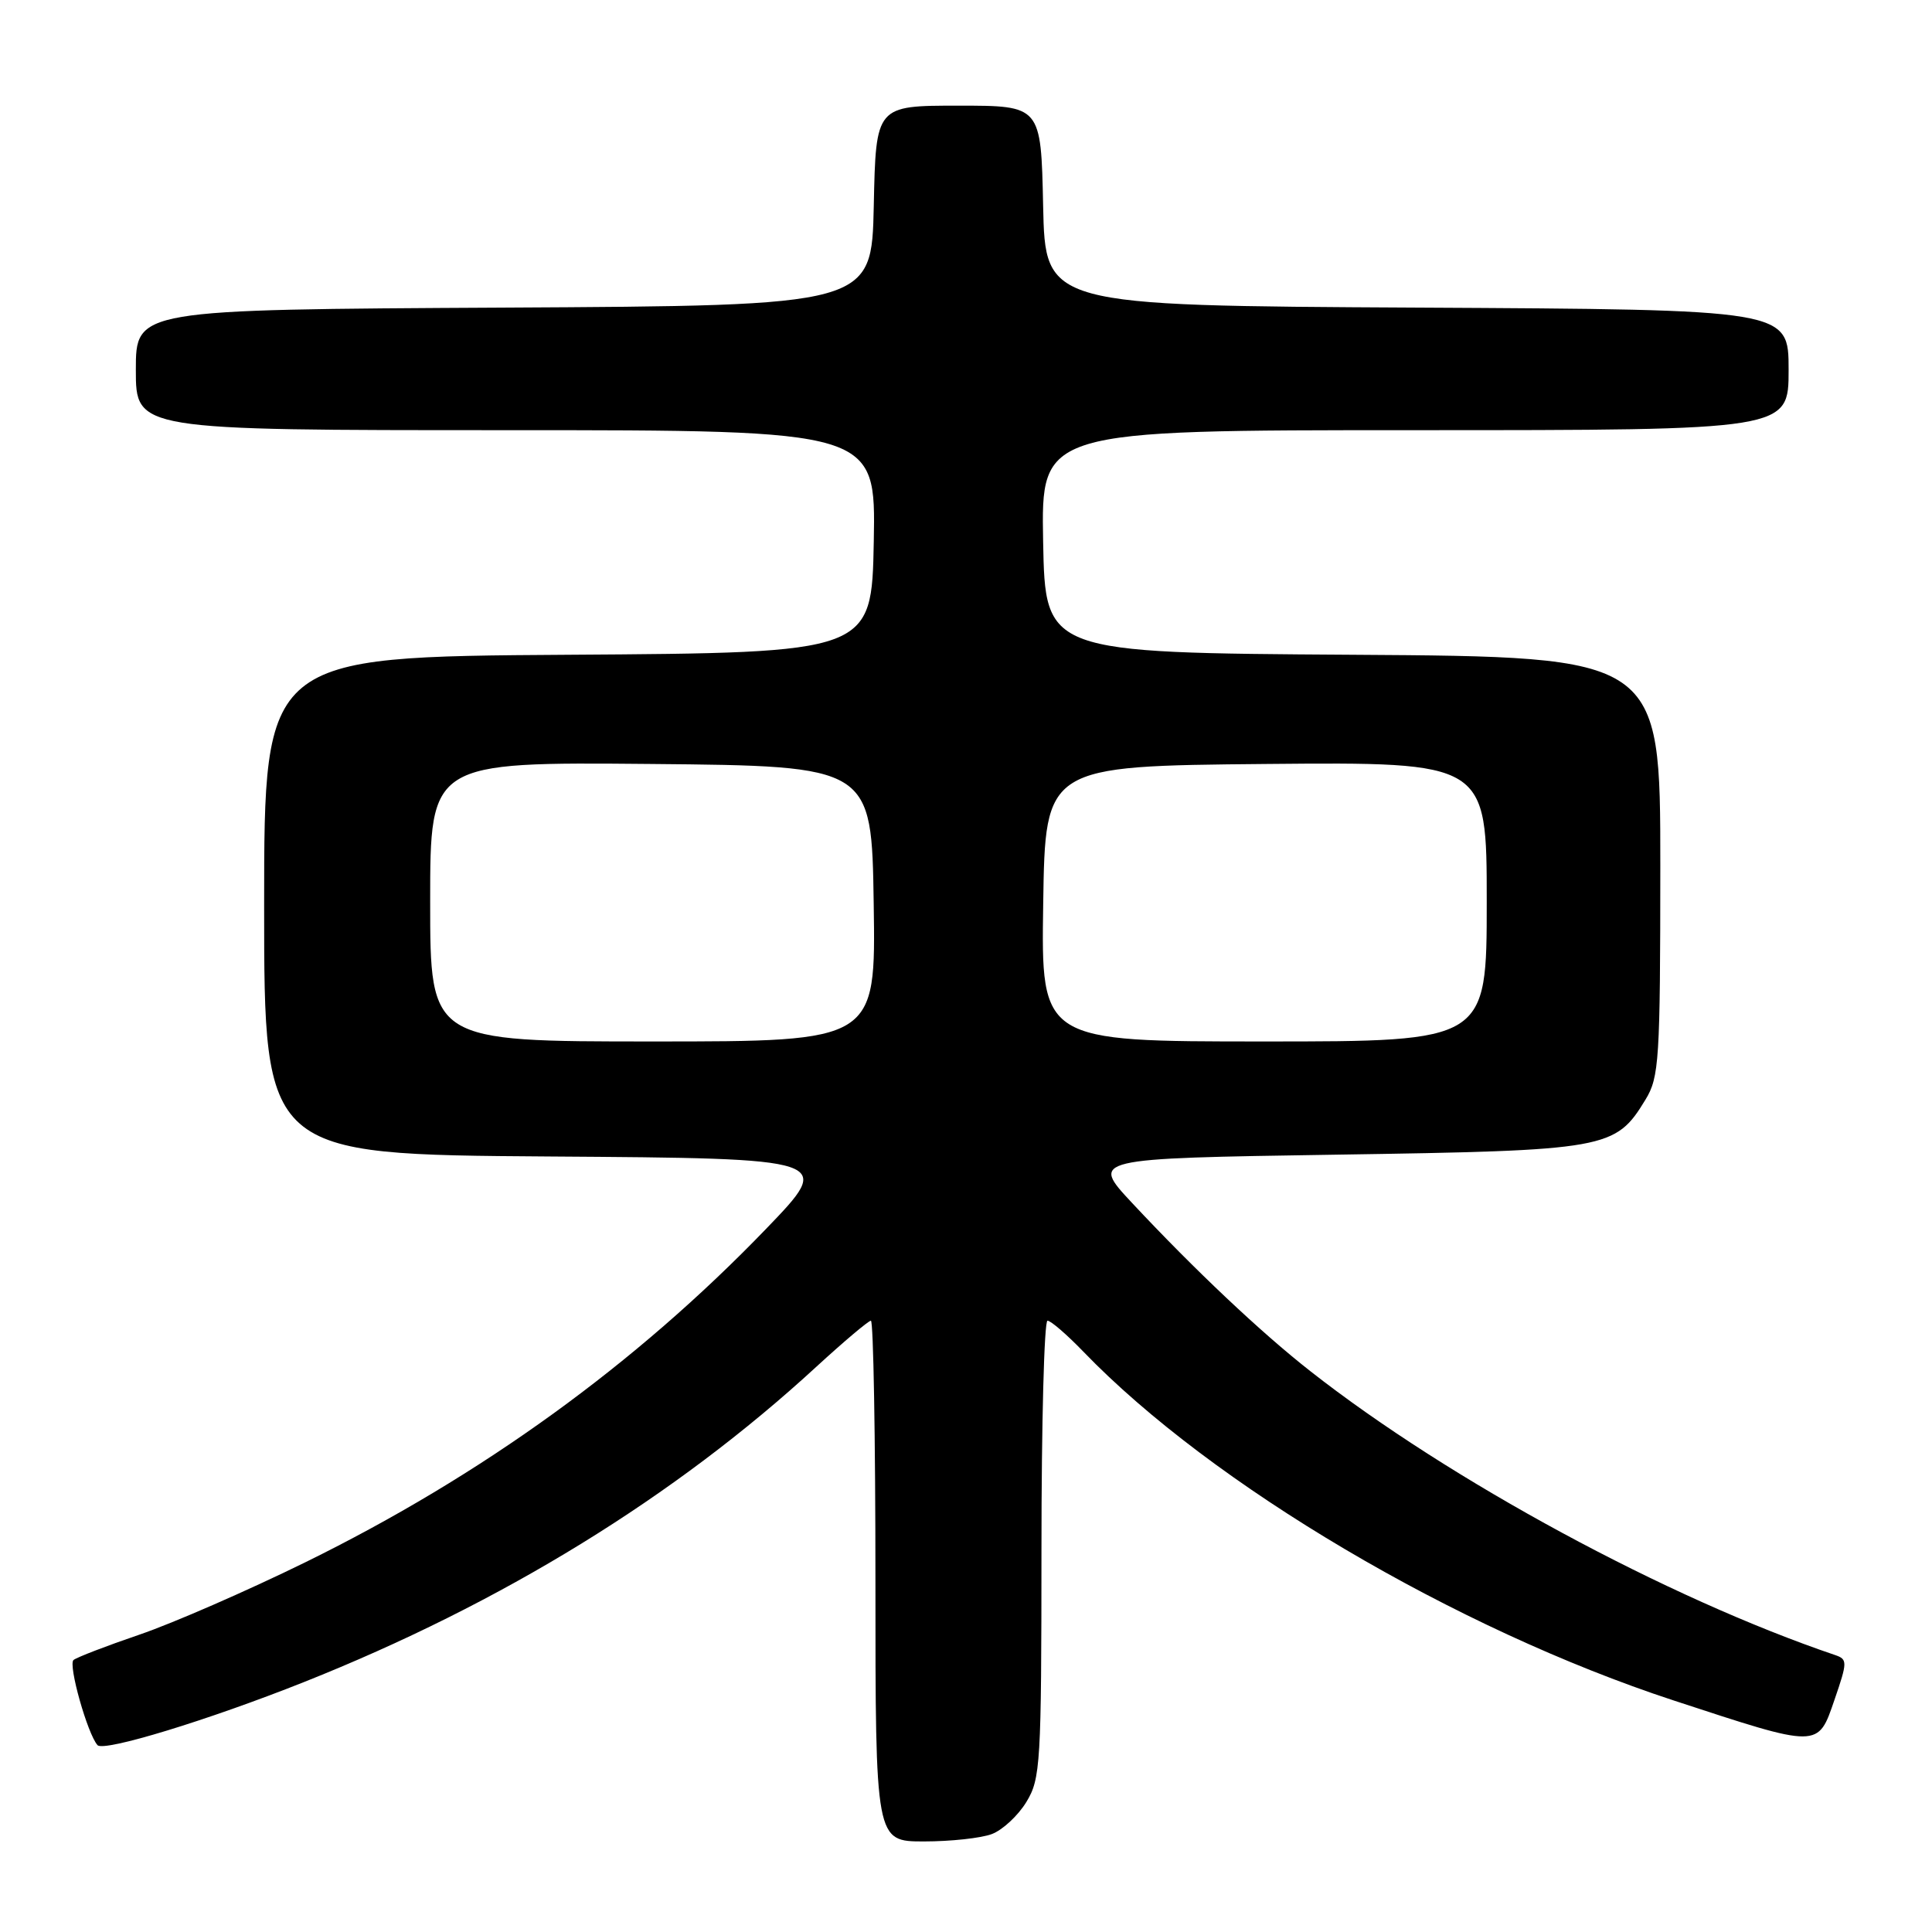 <?xml version="1.0" encoding="UTF-8" standalone="no"?>
<!DOCTYPE svg PUBLIC "-//W3C//DTD SVG 1.1//EN" "http://www.w3.org/Graphics/SVG/1.1/DTD/svg11.dtd" >
<svg xmlns="http://www.w3.org/2000/svg" xmlns:xlink="http://www.w3.org/1999/xlink" version="1.1" viewBox="0 0 256 256">
 <g >
 <path fill="currentColor"
d=" M 131.43 243.02 C 132.84 242.49 134.90 240.58 136.00 238.77 C 137.88 235.69 137.99 233.72 138.00 205.25 C 138.00 188.61 138.36 175.00 138.80 175.00 C 139.24 175.00 141.37 176.84 143.55 179.10 C 160.57 196.75 192.90 215.85 221.77 225.32 C 241.19 231.69 240.86 231.69 243.09 225.20 C 244.80 220.24 244.80 219.87 243.21 219.32 C 220.93 211.77 192.07 196.16 173.63 181.69 C 167.07 176.55 158.28 168.25 150.00 159.39 C 144.50 153.50 144.50 153.50 177.00 153.00 C 213.03 152.45 214.04 152.27 218.04 145.70 C 219.85 142.73 219.99 140.51 220.00 114.76 C 220.00 87.02 220.00 87.02 179.25 86.76 C 138.50 86.50 138.50 86.50 138.22 71.75 C 137.95 57.00 137.95 57.00 187.47 57.00 C 237.00 57.00 237.00 57.00 237.00 49.01 C 237.00 41.02 237.00 41.02 187.75 40.76 C 138.50 40.50 138.50 40.50 138.22 27.25 C 137.94 14.00 137.94 14.00 127.00 14.00 C 116.06 14.00 116.06 14.00 115.78 27.25 C 115.50 40.50 115.50 40.50 66.75 40.76 C 18.00 41.02 18.00 41.02 18.00 49.01 C 18.00 57.00 18.00 57.00 67.03 57.00 C 116.05 57.00 116.05 57.00 115.78 71.75 C 115.50 86.50 115.50 86.50 75.25 86.76 C 35.00 87.02 35.00 87.02 35.00 120.00 C 35.00 152.98 35.00 152.98 72.75 153.24 C 110.50 153.50 110.50 153.50 101.50 162.84 C 84.21 180.78 63.85 195.51 40.50 206.99 C 32.80 210.77 22.90 215.09 18.50 216.59 C 14.10 218.09 10.16 219.61 9.74 219.96 C 9.01 220.59 11.59 229.74 12.92 231.24 C 13.74 232.16 27.54 227.95 40.26 222.89 C 66.50 212.45 89.47 198.31 108.15 181.12 C 111.81 177.76 115.08 175.00 115.40 175.00 C 115.73 175.00 116.00 190.53 116.00 209.50 C 116.00 244.00 116.00 244.00 122.43 244.00 C 125.97 244.00 130.02 243.56 131.43 243.02 Z  M 57.00 119.48 C 57.00 100.97 57.00 100.97 86.25 101.23 C 115.50 101.50 115.50 101.50 115.77 119.75 C 116.05 138.00 116.05 138.00 86.52 138.00 C 57.00 138.00 57.00 138.00 57.00 119.48 Z  M 138.23 119.75 C 138.50 101.50 138.50 101.50 167.75 101.23 C 197.00 100.97 197.00 100.97 197.00 119.48 C 197.00 138.00 197.00 138.00 167.48 138.00 C 137.95 138.00 137.95 138.00 138.23 119.75 Z "/>
</g>
</svg>